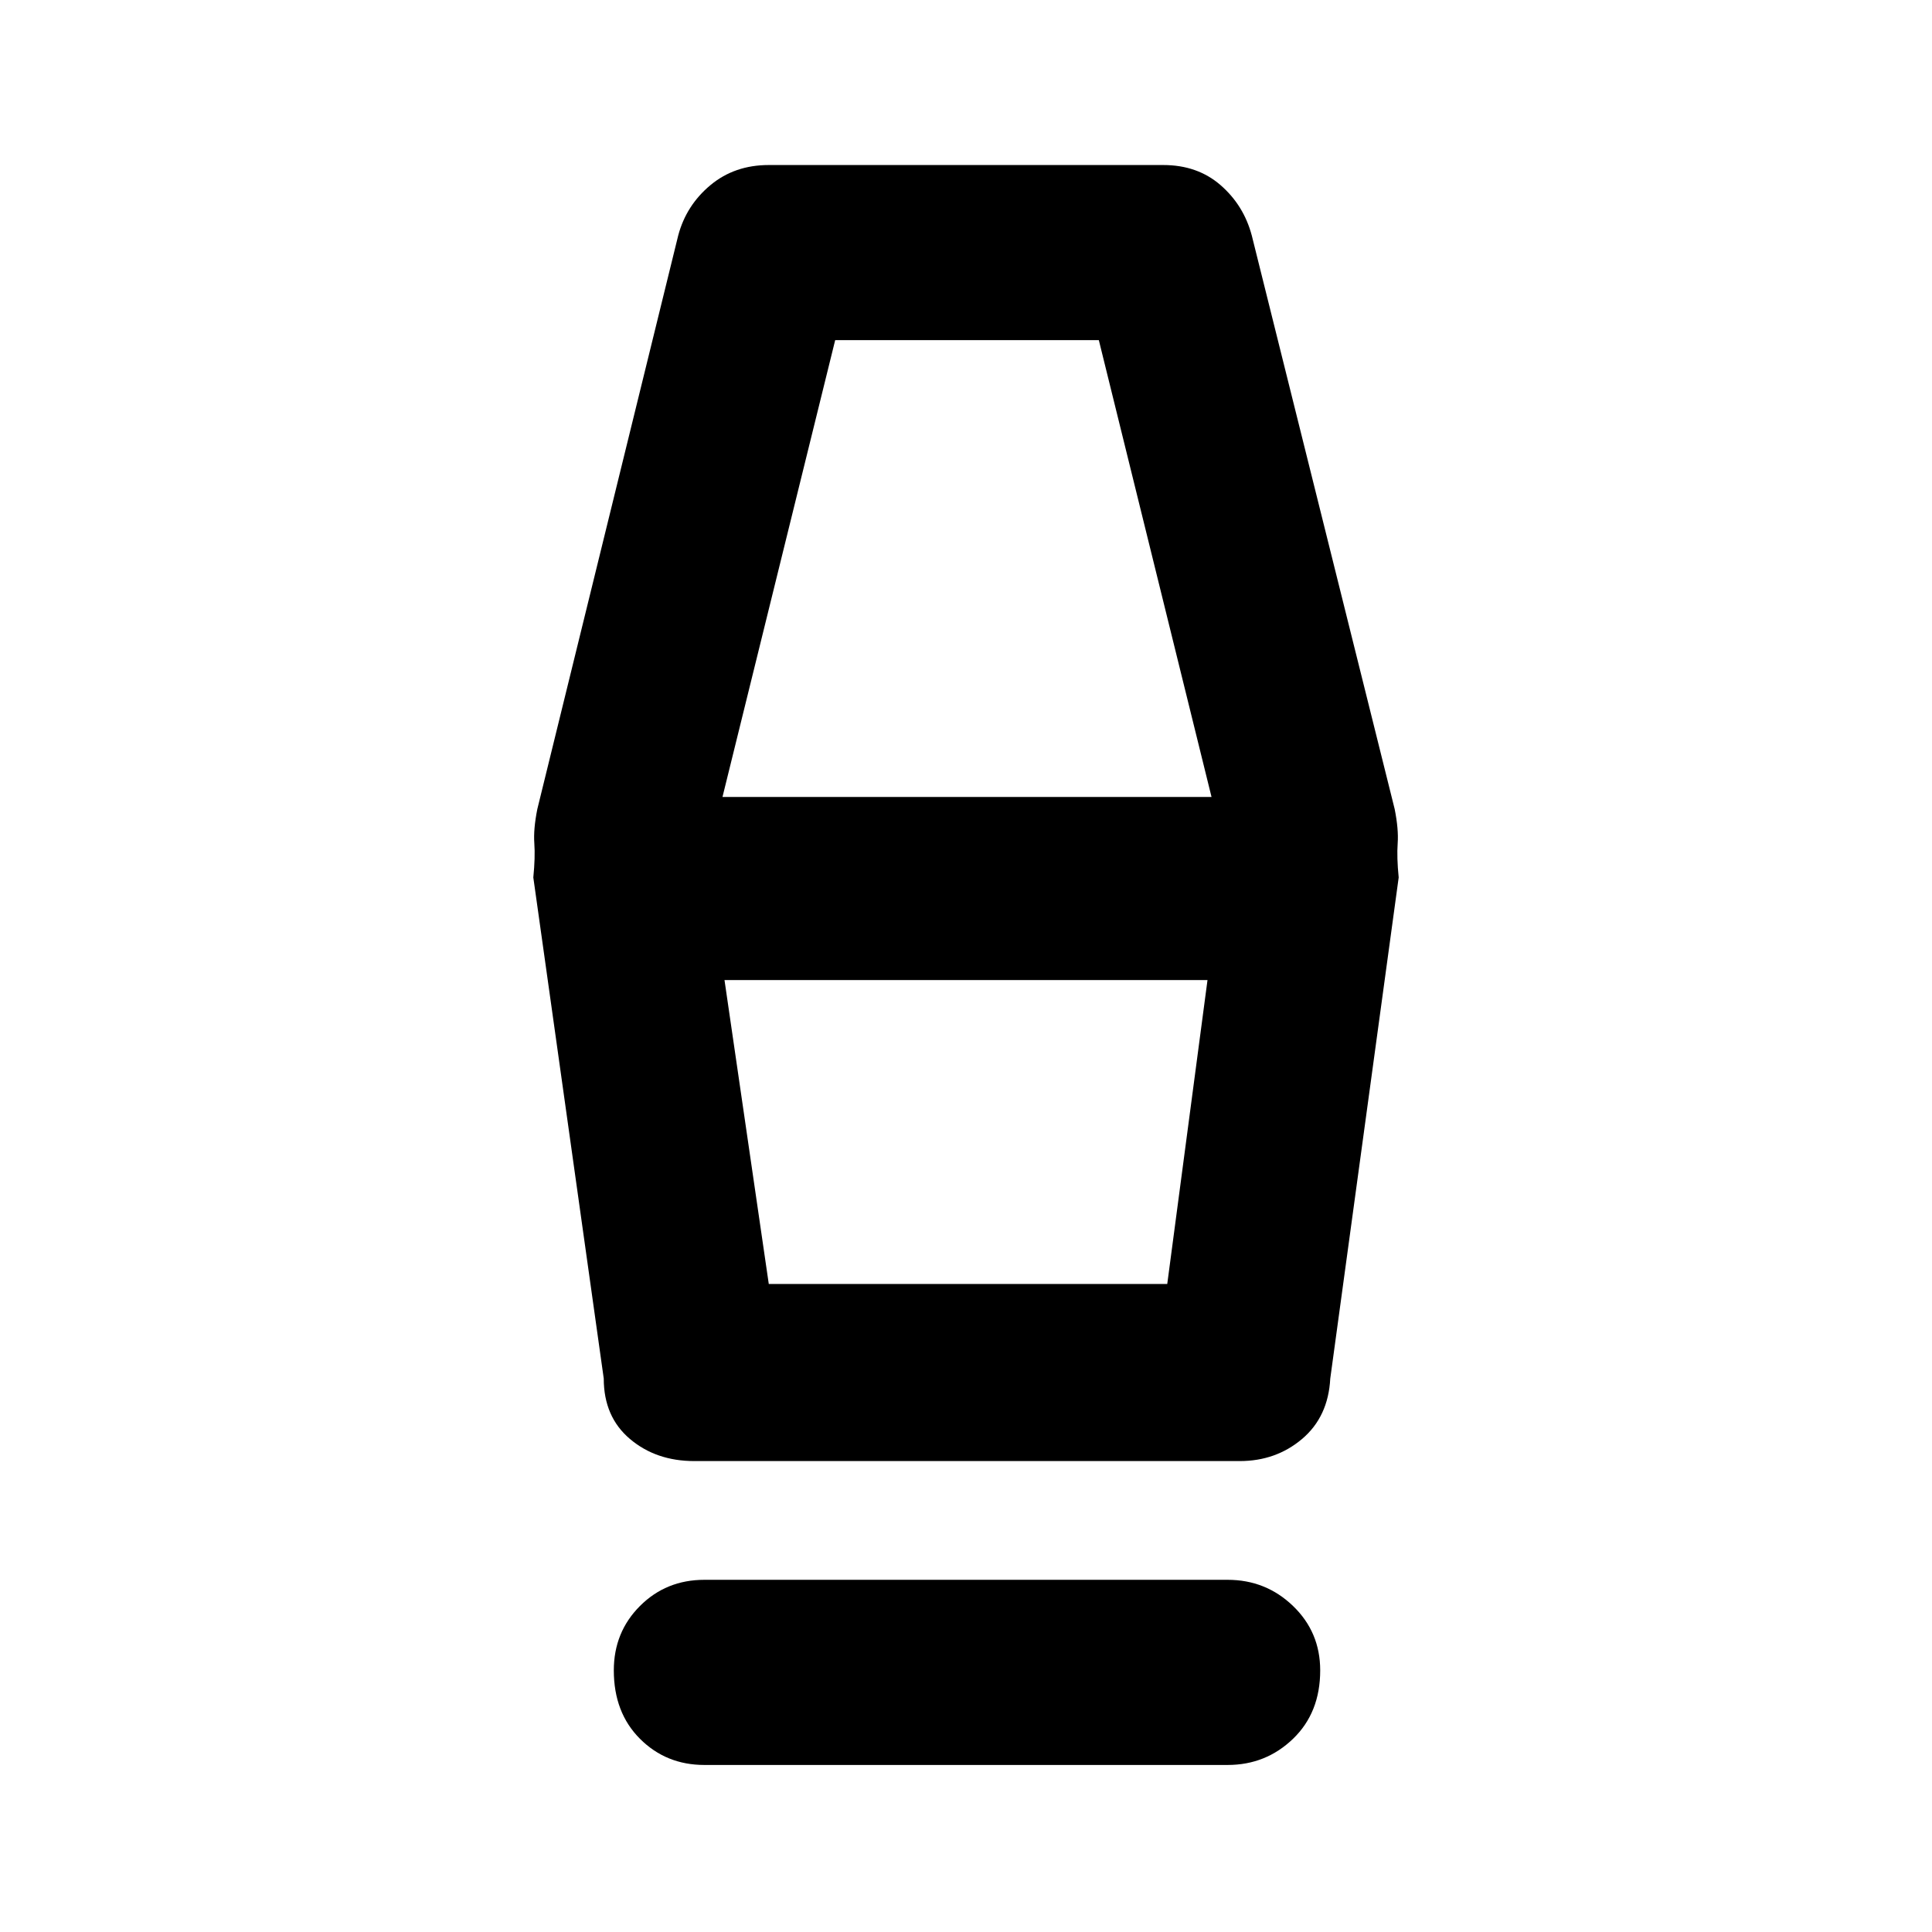 <svg xmlns="http://www.w3.org/2000/svg" height="48" viewBox="0 -960 960 960" width="48"><path d="M350-83q-19 0-32-13t-13-34q0-19 13-32t32-13h260q19 0 32.5 13t13.5 32q0 21-13.5 34T610-83H350Zm-5-151q-19 0-32-11t-13-30l-35-249q1-10 .5-17t1.5-17l70-285q4-15 16-25t29-10h196q17 0 28.5 10t15.5 25l71 285q2 10 1.5 17t.5 17l-34 249q-1 19-14 30t-31 11H345Zm37-88h198l20-151H360l22 151Zm-23-242h243l-56-227H415l-56 227Zm221 242H382h198Z"/></svg>